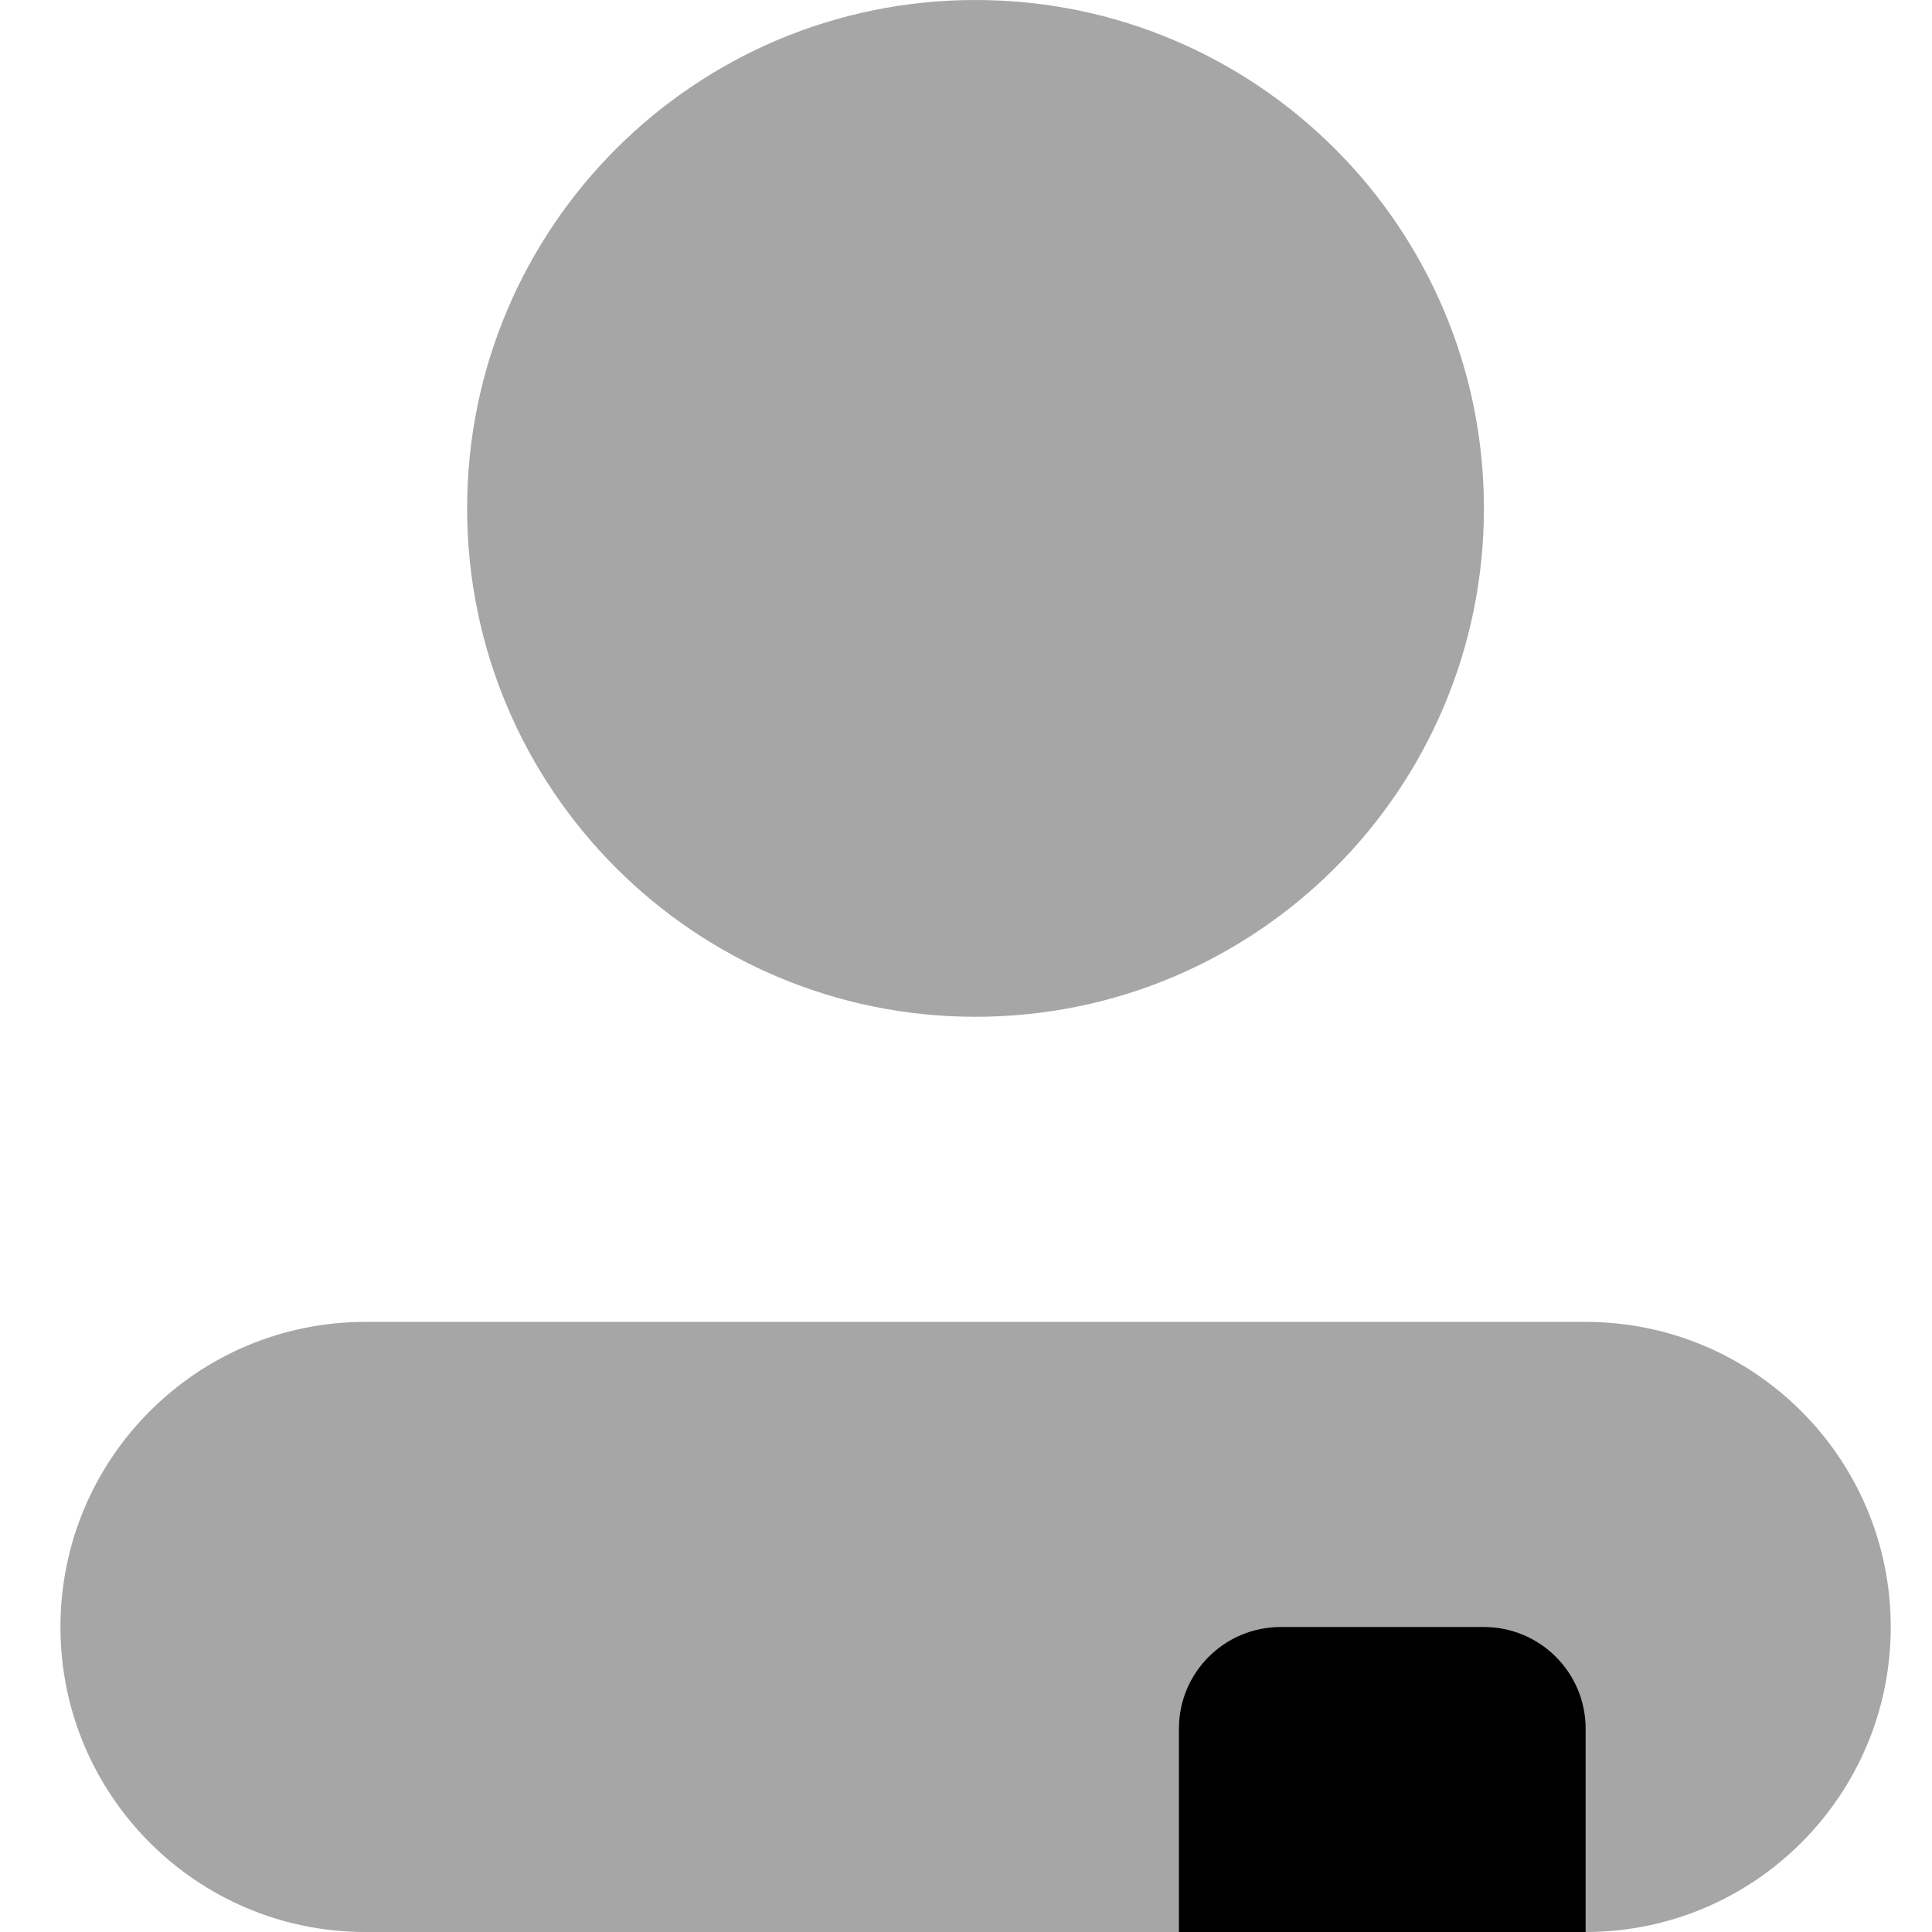 <svg width="14" height="14" viewBox="0 0 14 14" fill="none" xmlns="http://www.w3.org/2000/svg">
<g clip-path="url(#clip0_659_7915)">
<path opacity="0.35" d="M7.069 7.368C9.104 7.368 10.753 5.719 10.753 3.684C10.753 1.649 9.104 0 7.069 0C5.034 0 3.385 1.649 3.385 3.684C3.385 5.719 5.034 7.368 7.069 7.368Z" fill="black"/>
<path opacity="0.35" d="M11.49 9.579H2.648C1.427 9.579 0.438 10.569 0.438 11.79C0.438 13.01 1.427 14 2.648 14H11.49C12.711 14 13.701 13.01 13.701 11.79C13.701 10.569 12.711 9.579 11.49 9.579Z" fill="black"/>
<path d="M10.753 11.79H9.28C8.873 11.79 8.543 12.12 8.543 12.526V14H11.49V12.526C11.49 12.12 11.16 11.79 10.753 11.79Z" fill="black"/>
</g>
<defs>
<clipPath id="clip0_659_7915">
<rect width="14" height="14" fill="white"/>
</clipPath>
</defs>
</svg>
